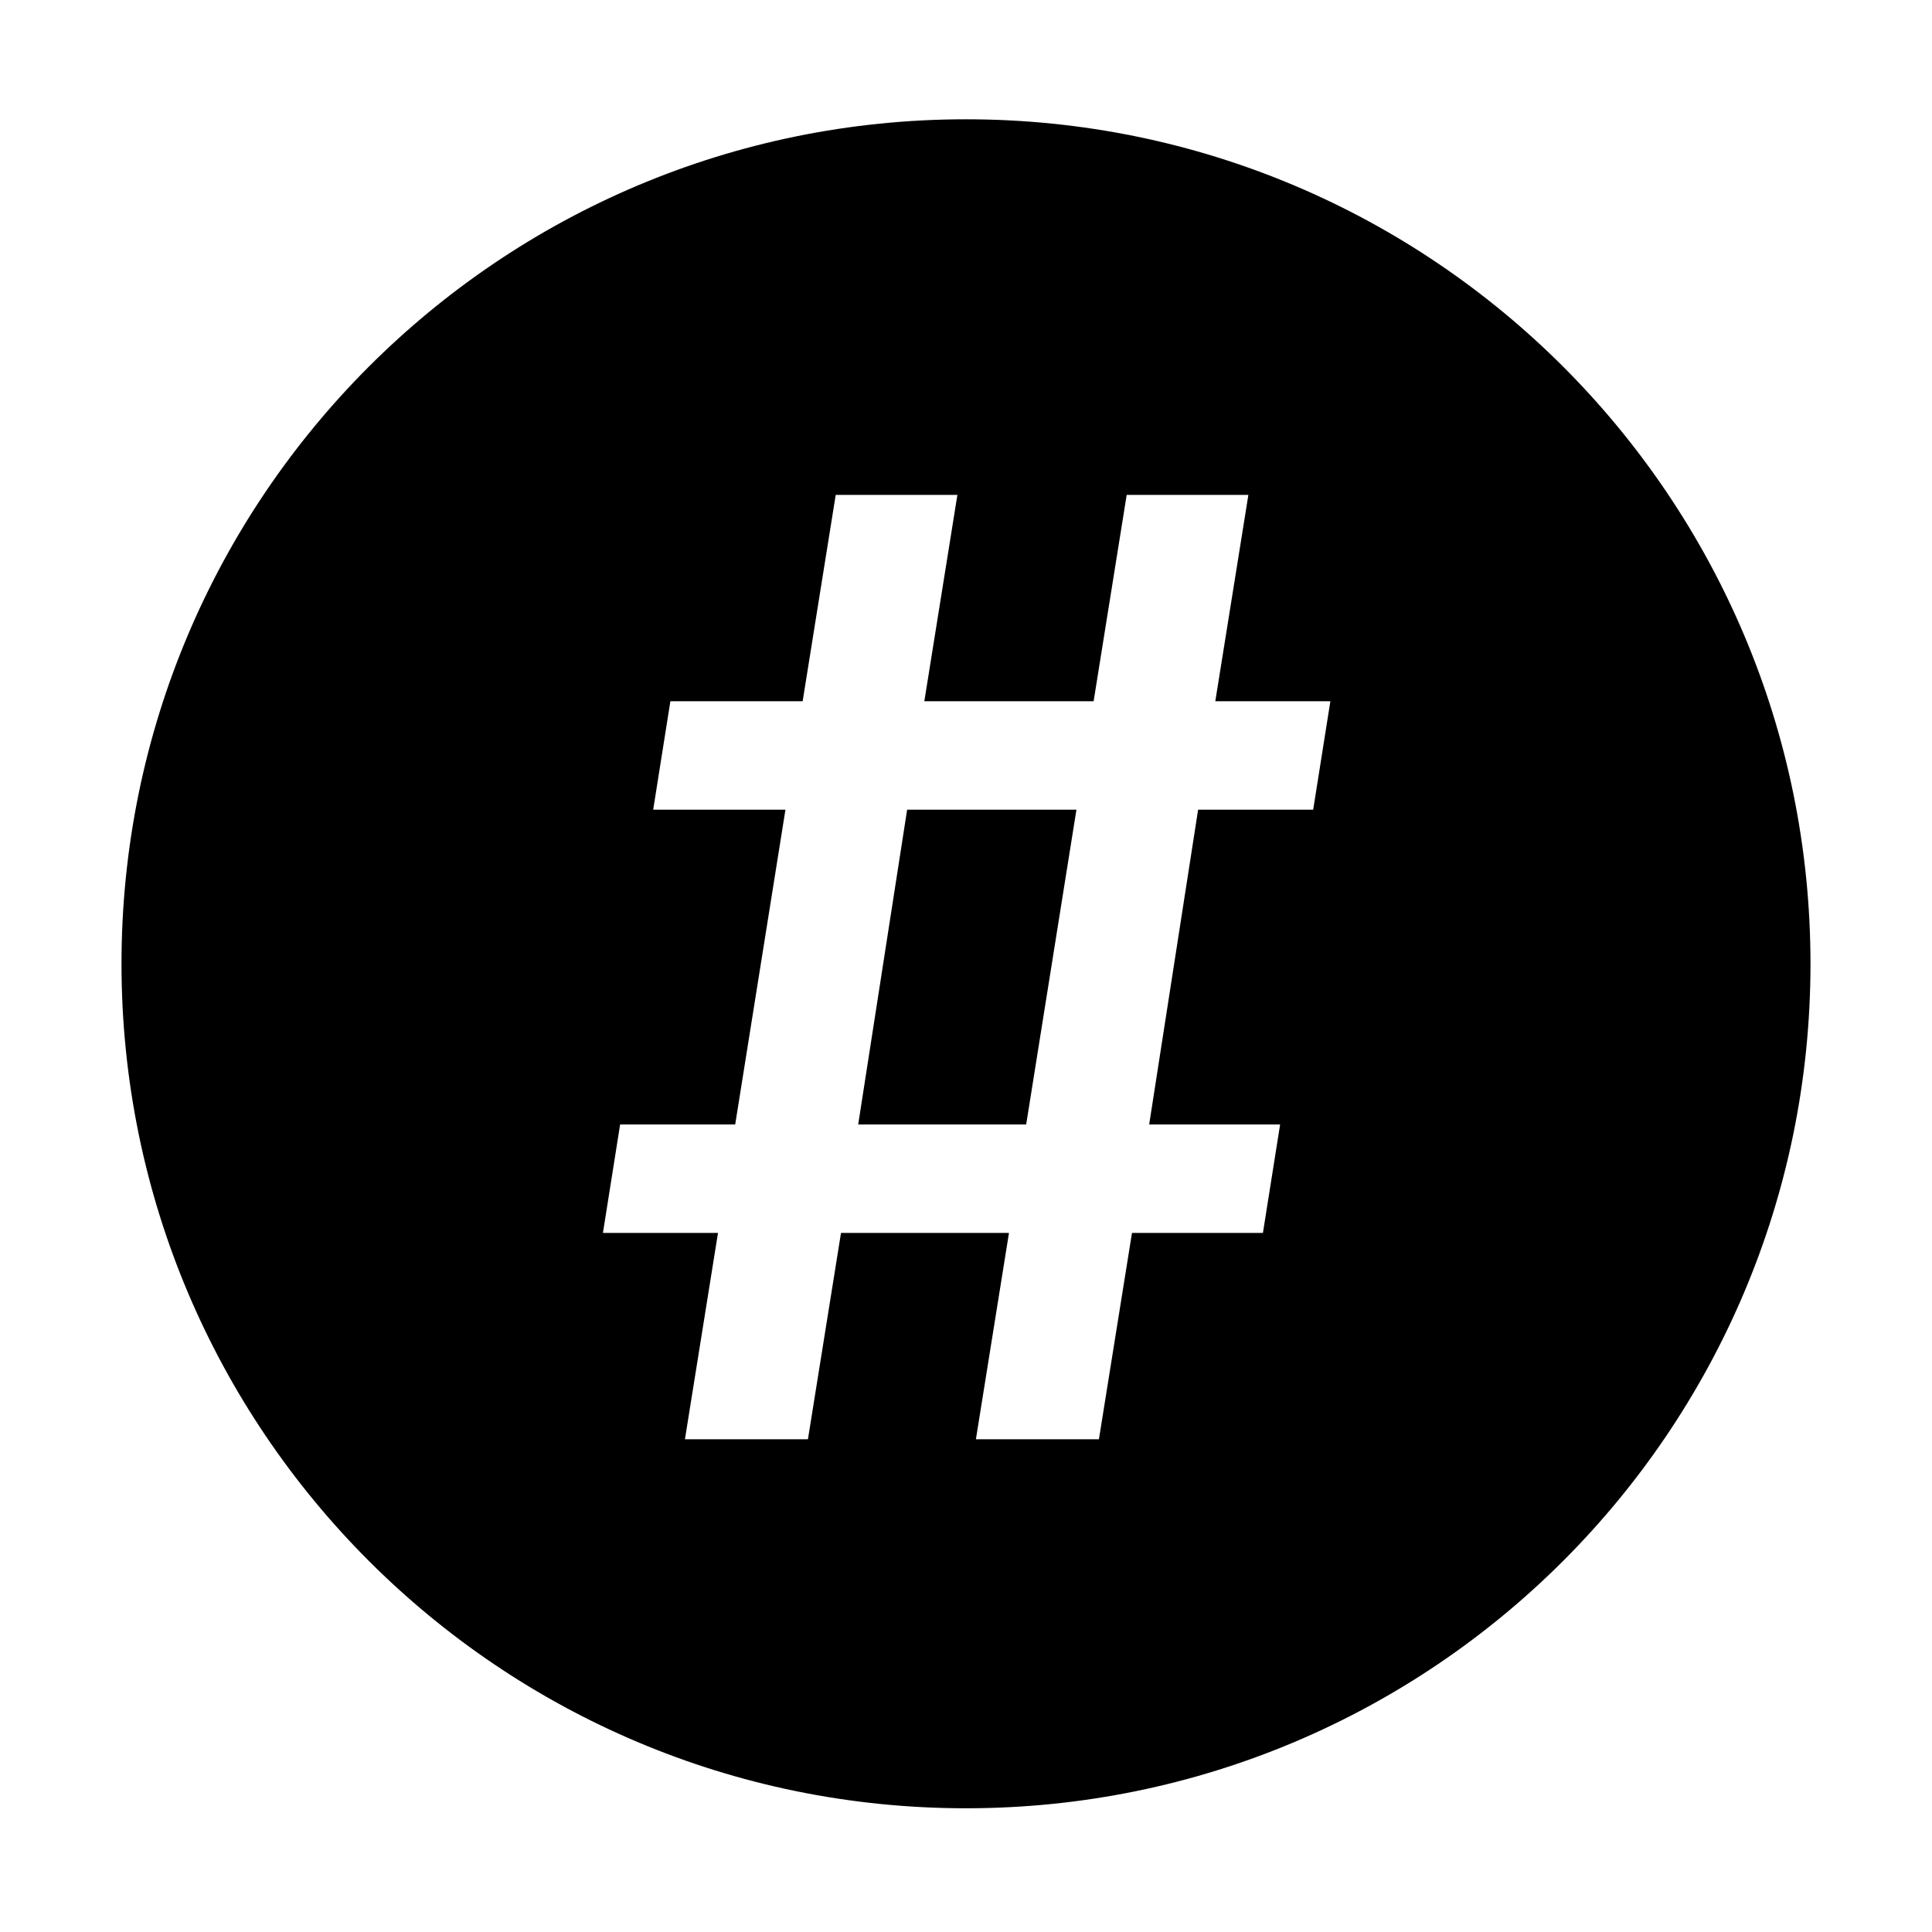 <?xml version="1.0" standalone="no"?><!DOCTYPE svg PUBLIC "-//W3C//DTD SVG 1.1//EN" "http://www.w3.org/Graphics/SVG/1.1/DTD/svg11.dtd"><svg t="1500824702092" class="icon" style="" viewBox="0 0 1024 1024" version="1.1" xmlns="http://www.w3.org/2000/svg" p-id="33334" xmlns:xlink="http://www.w3.org/1999/xlink" width="200" height="200"><defs><style type="text/css"></style></defs><path d="M454.863 595.997 543.892 595.997 570.531 429.155 480.8 429.155Z" p-id="33335"></path><path d="M511.996 63.225c-247.202 0-447.599 200.397-447.599 447.599s200.397 447.598 447.599 447.598 447.598-200.397 447.598-447.598S759.198 63.225 511.996 63.225zM696.013 429.155l-60.988 0L609.086 595.997l69.401 0-9.114 57.483-69.401 0-17.525 109.359-65.195 0 17.525-109.359-89.029 0-17.525 109.359-65.195 0 17.525-109.359-60.988 0 9.114-57.483 60.988 0 26.639-166.842-70.102 0 9.114-57.483 70.102 0 17.525-109.359 64.494 0-17.525 109.359 89.73 0 17.525-109.359 64.494 0-17.525 109.359 60.988 0L696.013 429.155z" p-id="33336"></path></svg>